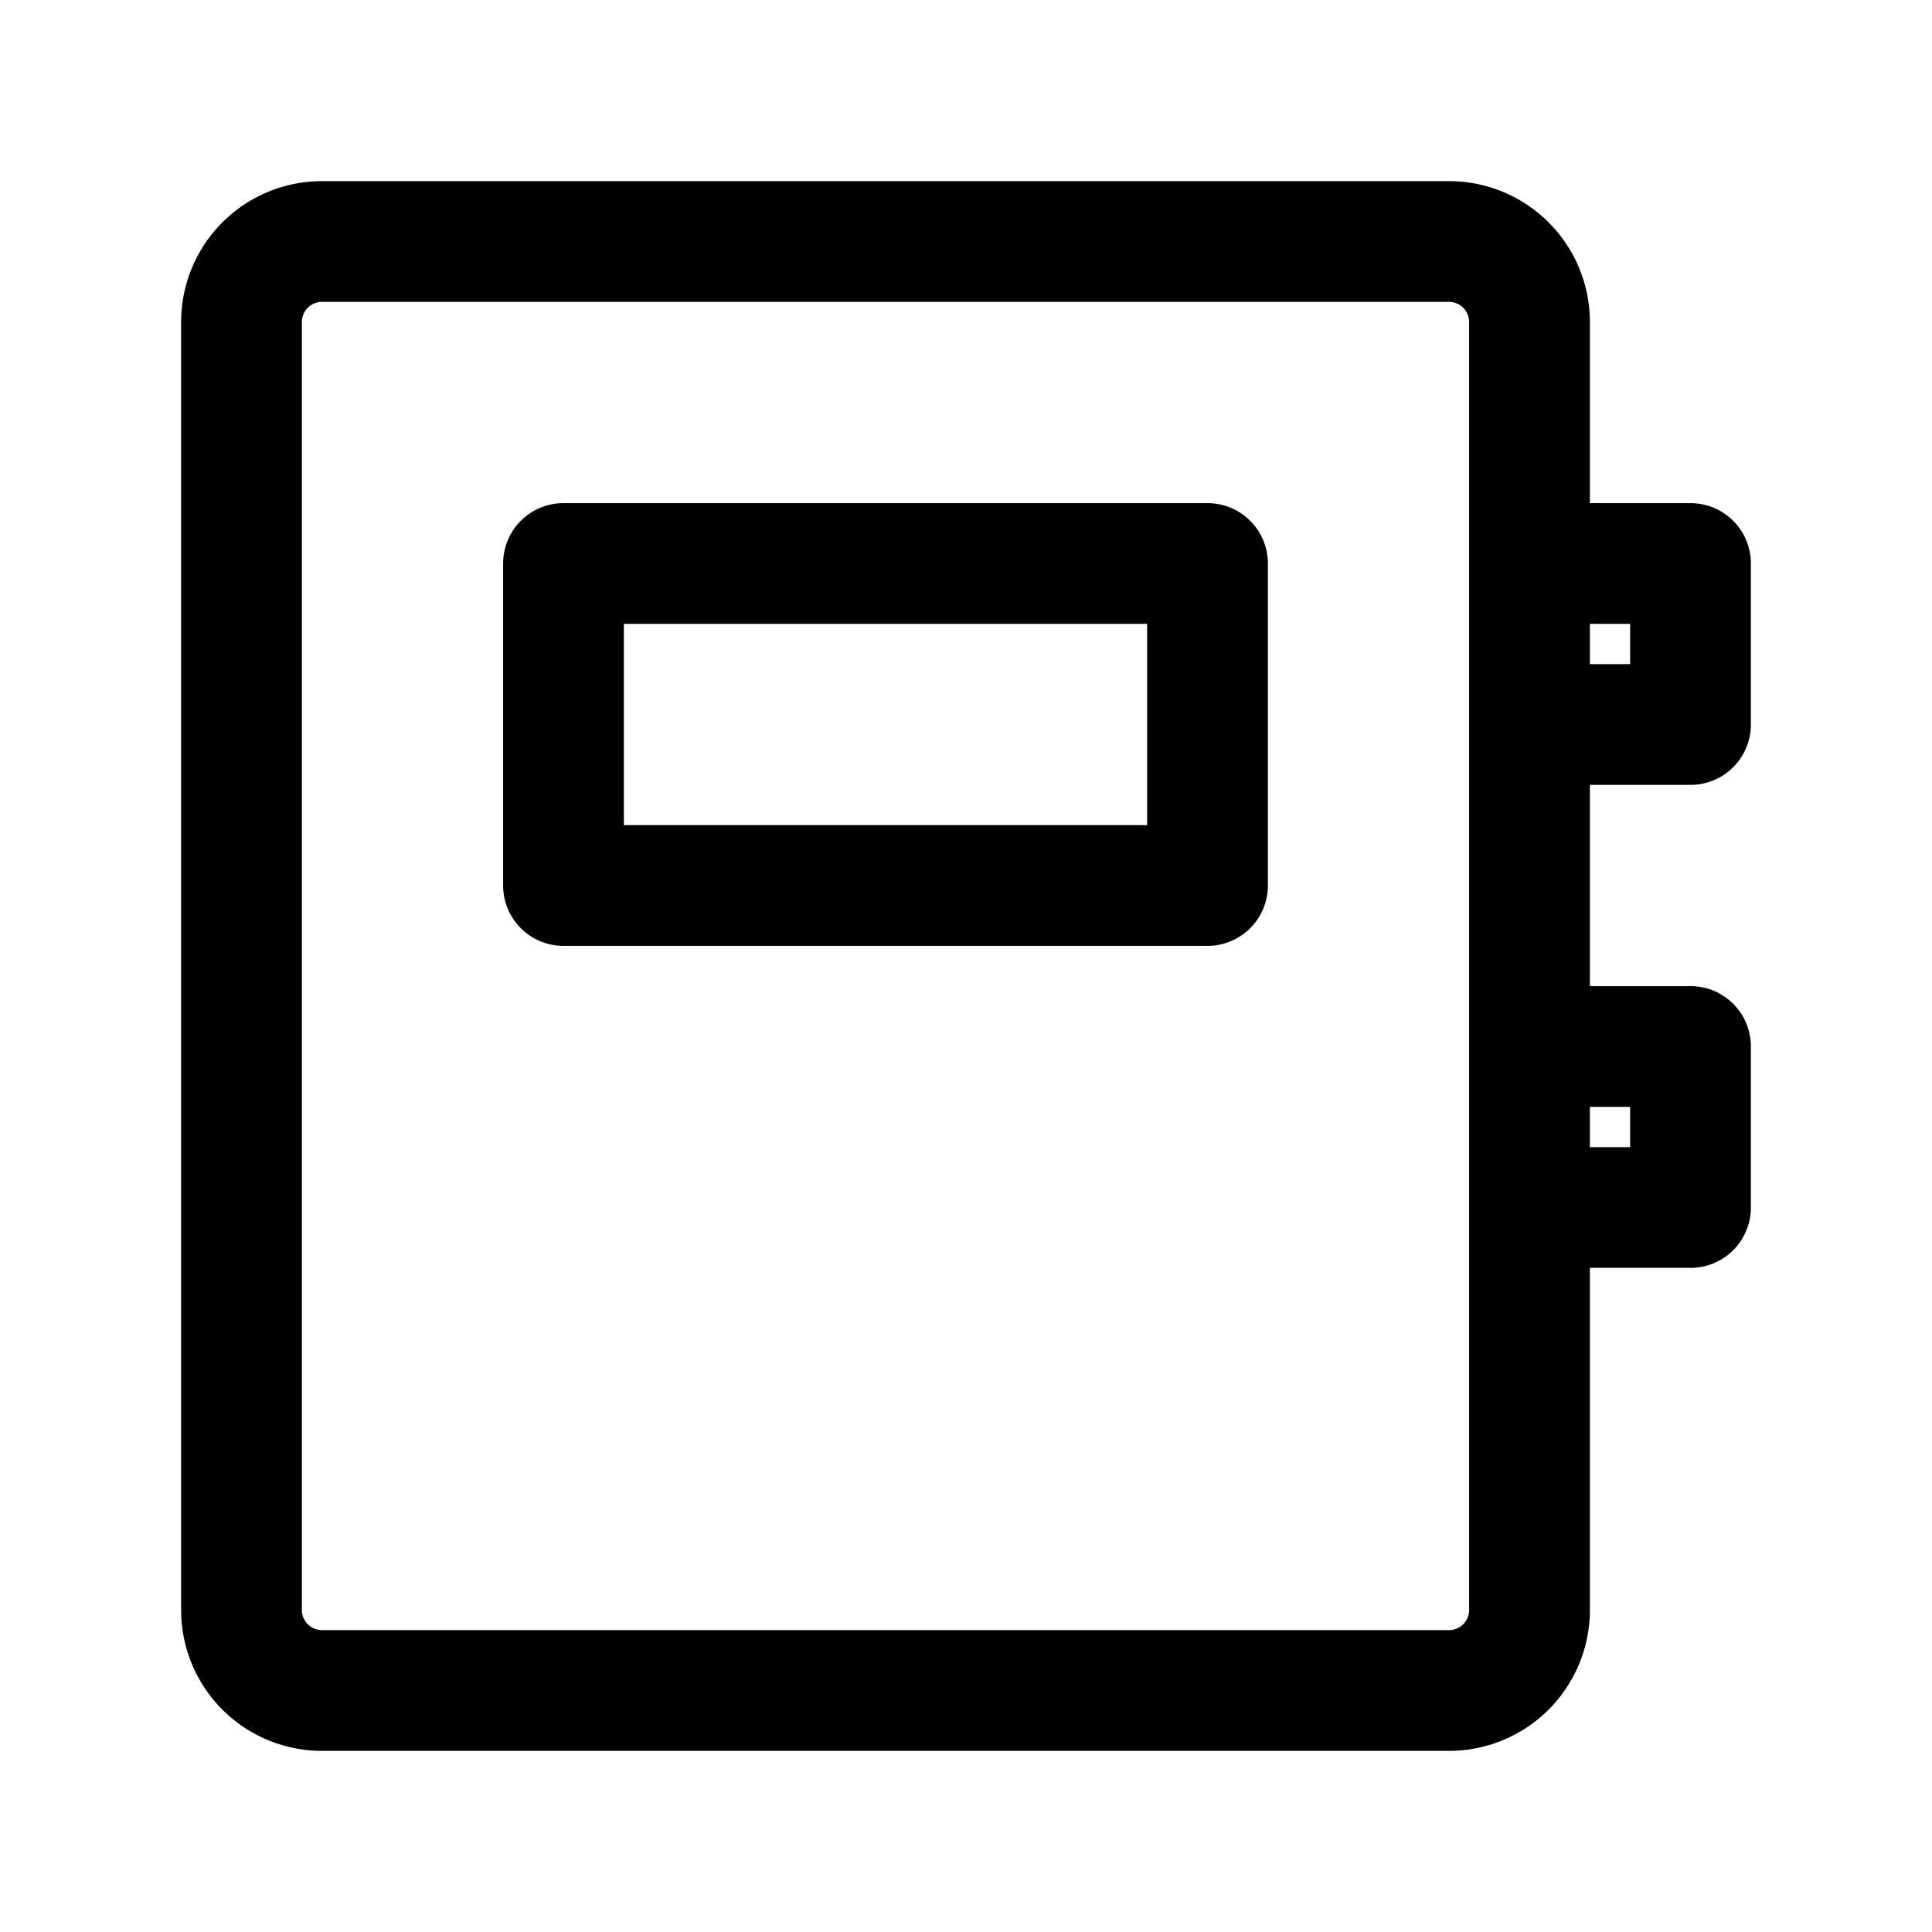 <svg class="icon line" width="64" height="64" id="agenda-book" xmlns="http://www.w3.org/2000/svg" viewBox="0 0 24 24"><title style="stroke-width: 1.5; stroke: rgb(0, 0, 0);">agenda book</title><path id="primary" d="M18,21H4a1,1,0,0,1-1-1V4A1,1,0,0,1,4,3H18a1,1,0,0,1,1,1V20A1,1,0,0,1,18,21ZM21,7H19V9h2Zm0,6H19v2h2ZM15,7H7v4h8Z" style="fill: none; stroke: rgb(0, 0, 0); stroke-linecap: round; stroke-linejoin: round; stroke-width: 1.5;"></path></svg>